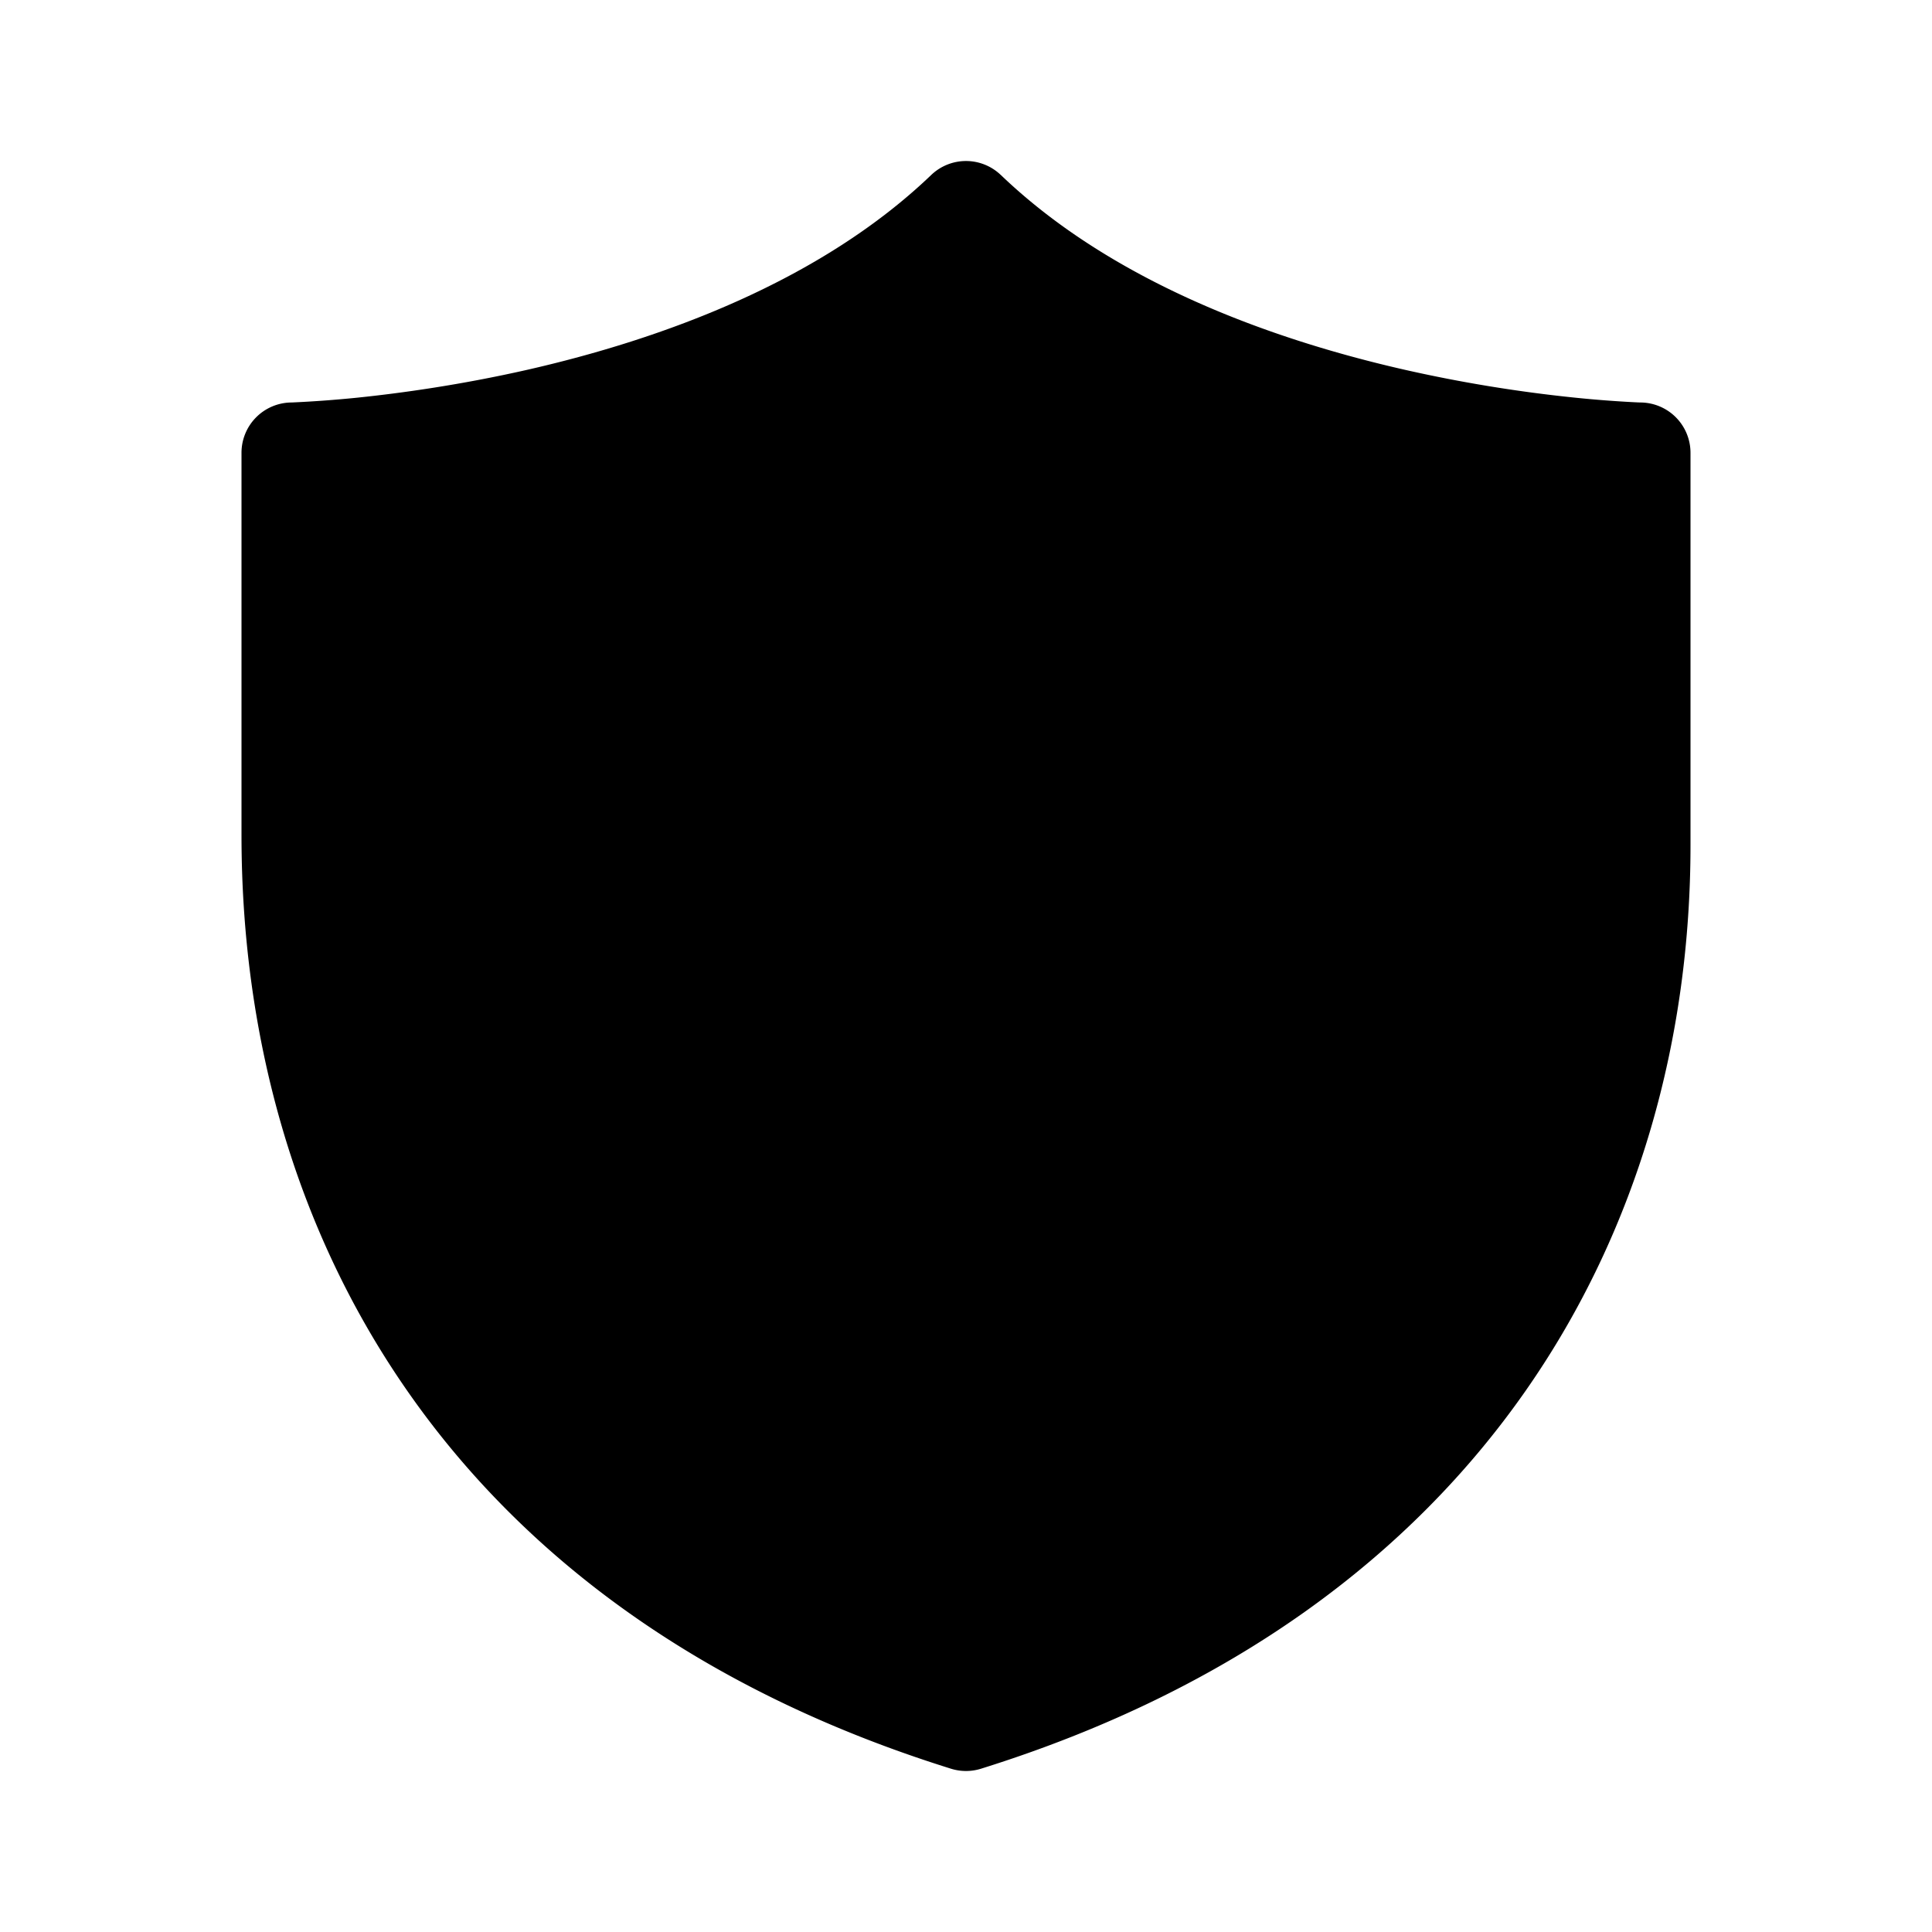 <svg xmlns="http://www.w3.org/2000/svg" xmlns:xlink="http://www.w3.org/1999/xlink" viewBox="0 0 48 48">
  <g fill="none"><path d="M24.865 4.348a1.25 1.25 0 0 0-1.73 0c-2.759 2.643-6.685 4.077-10.037 4.84c-1.66.376-3.139.58-4.202.69A29.035 29.035 0 0 1 7.242 10H7.22A1.25 1.25 0 0 0 6 11.25v9.5c0 4.837 1.243 9.658 4.098 13.775c2.861 4.126 7.29 7.469 13.529 9.418c.243.076.503.076.746 0C36.94 40.016 42 30.497 42 21v-9.75A1.25 1.25 0 0 0 40.78 10h-.022l-.08-.003a29.03 29.03 0 0 1-1.574-.12a35.655 35.655 0 0 1-4.202-.69c-3.353-.762-7.279-2.196-10.037-4.84z" fill="currentColor" /></g>
</svg>
